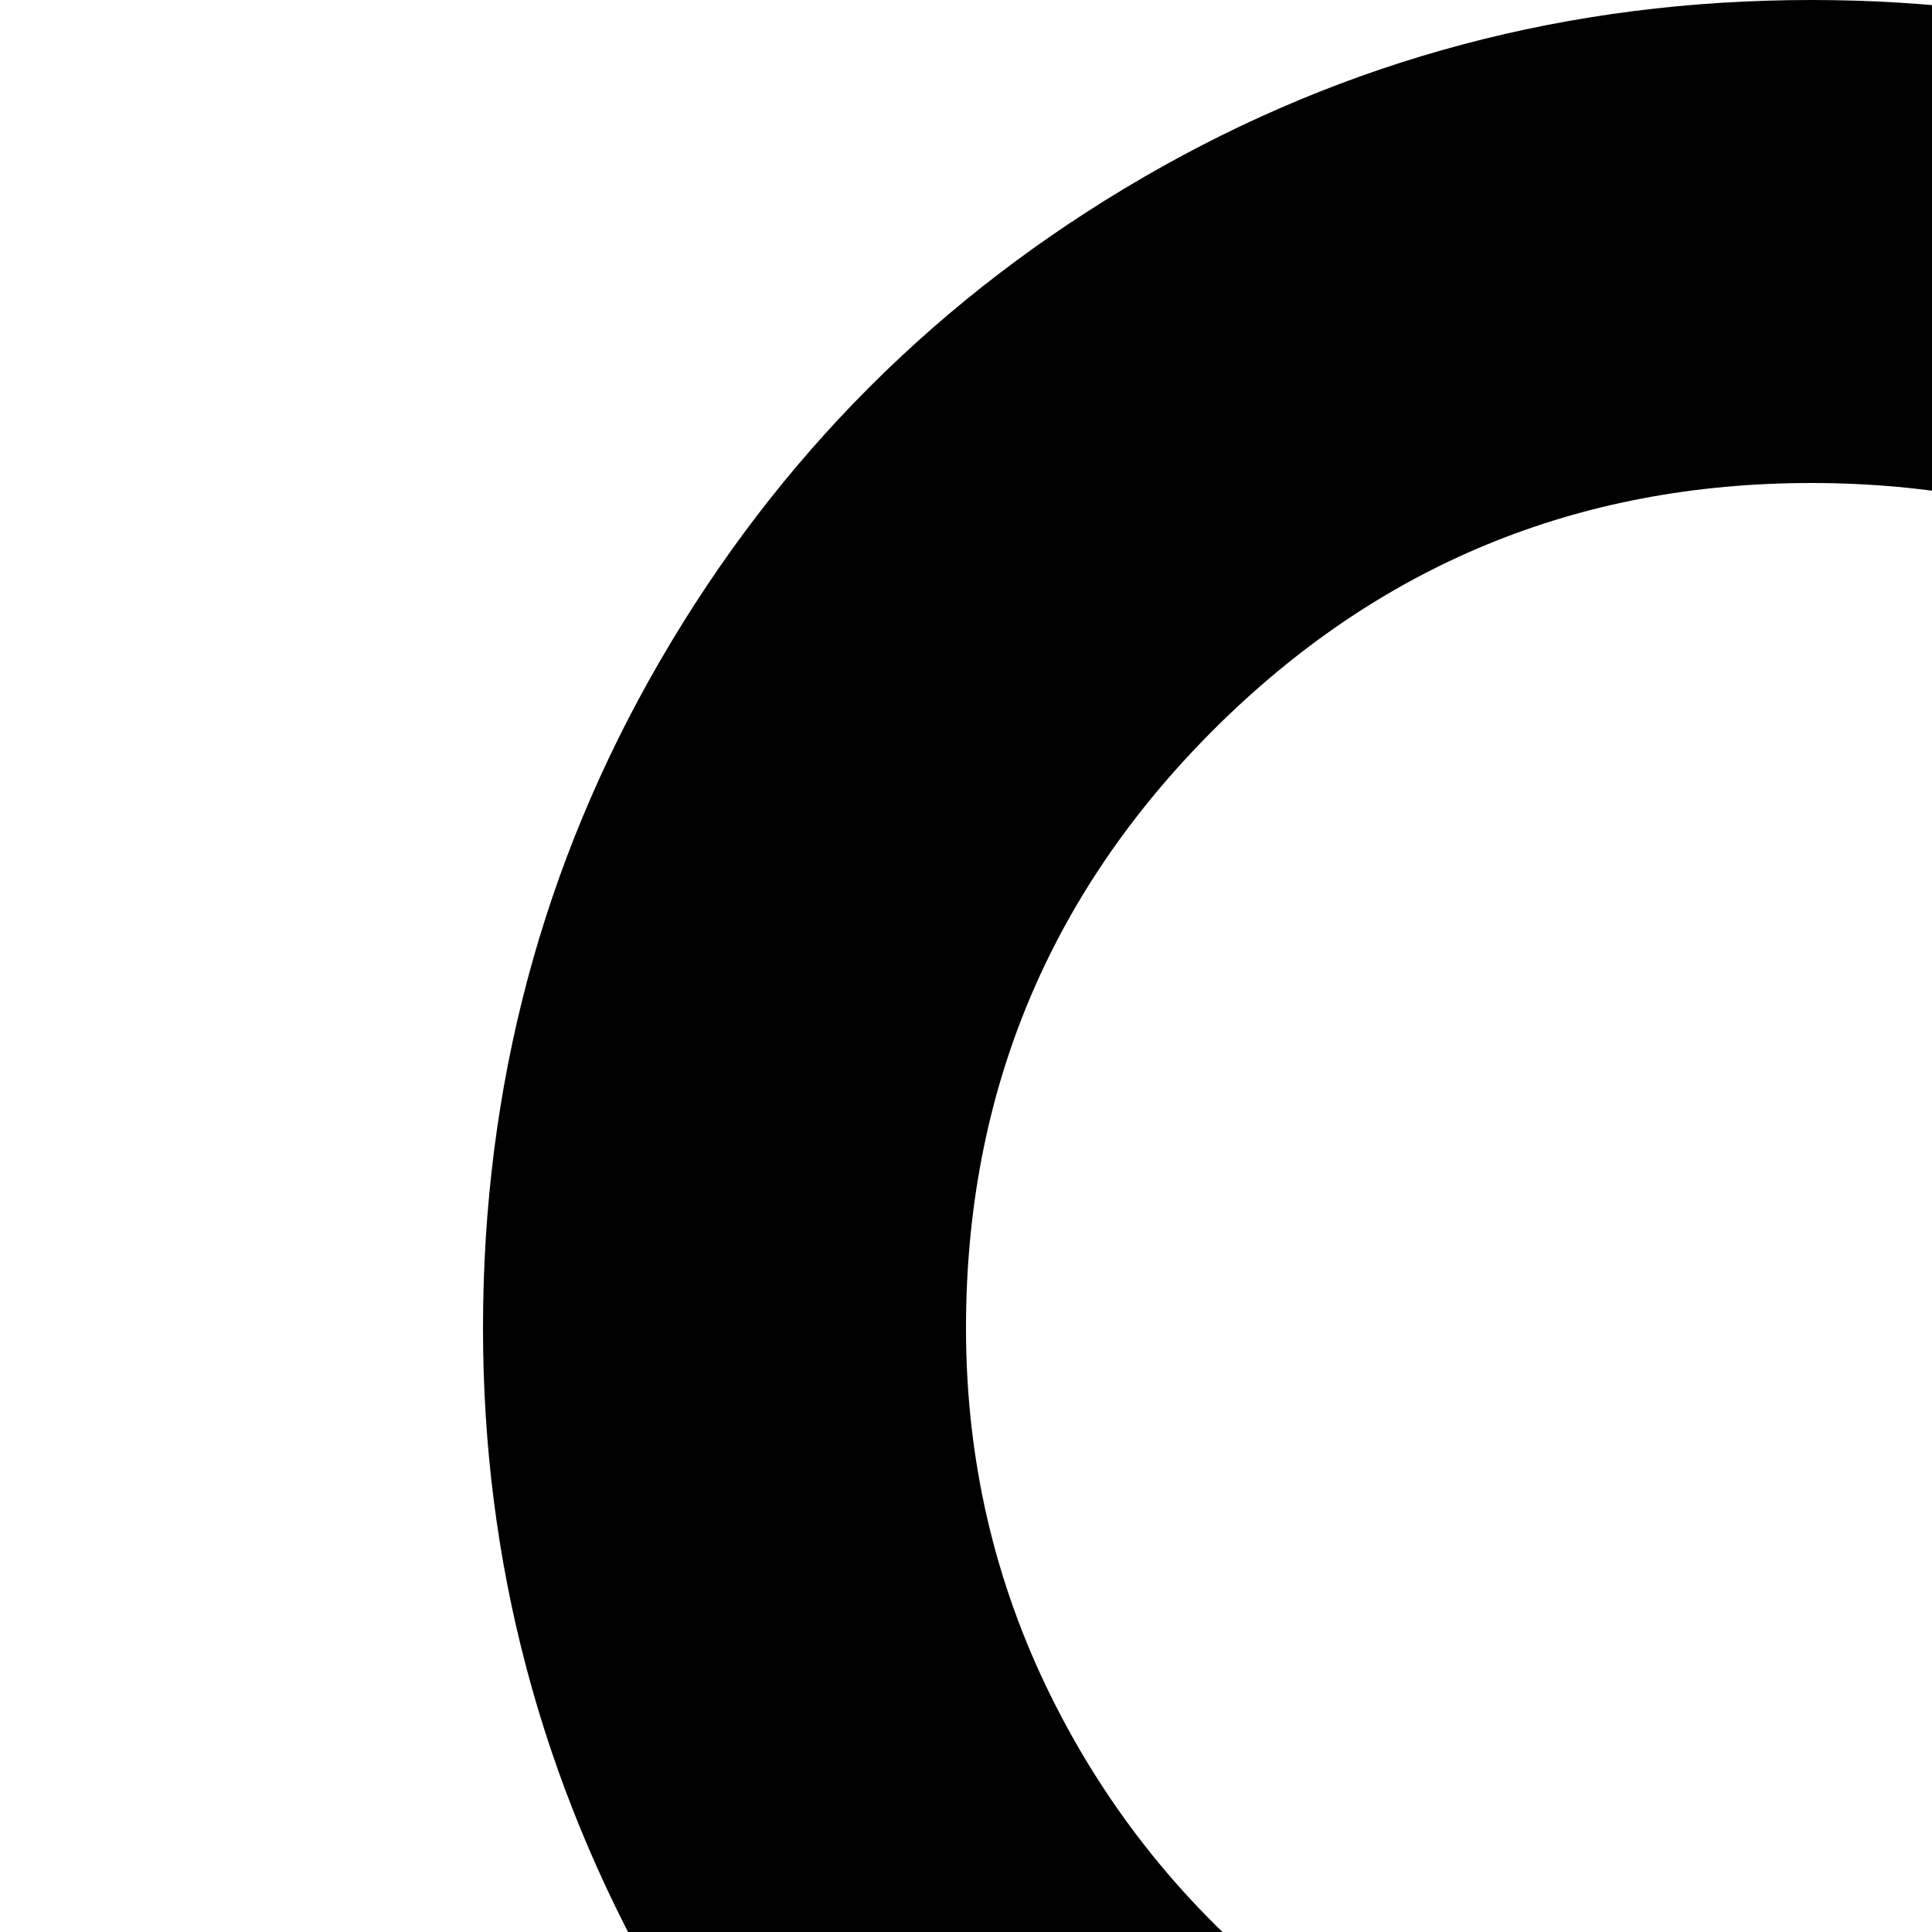 <svg xmlns="http://www.w3.org/2000/svg" version="1.1" viewBox="0 0 512 512" fill="currentColor"><path fill="currentColor" d="M864 1024q-93 0-158.5-84.5T640 736q0-11 1-28.5t9-60.5t22-71q32-64 32-160v-64q0-93-65.5-158.5T480 128t-158.5 65.5T256 352q0 52 22.5 97.5T341 527q76 27 123.5 92.5T512 768q0 106-75 181t-181 75t-181-75T0 768q0-83 48.5-149.5T174 526q-46-81-46-174q0-96 47-177T303 47T480 0t177 47t128 128t47 177v96q0 33-32 114.5T768 672v64q0 66 28 113t68 47q43 0 96-44v150q-51 22-96 22M128 768q0 53 37.5 90.5T256 896t90.5-37.5T384 768t-37.5-90.5T256 640t-90.5 37.5T128 768"/></svg>
